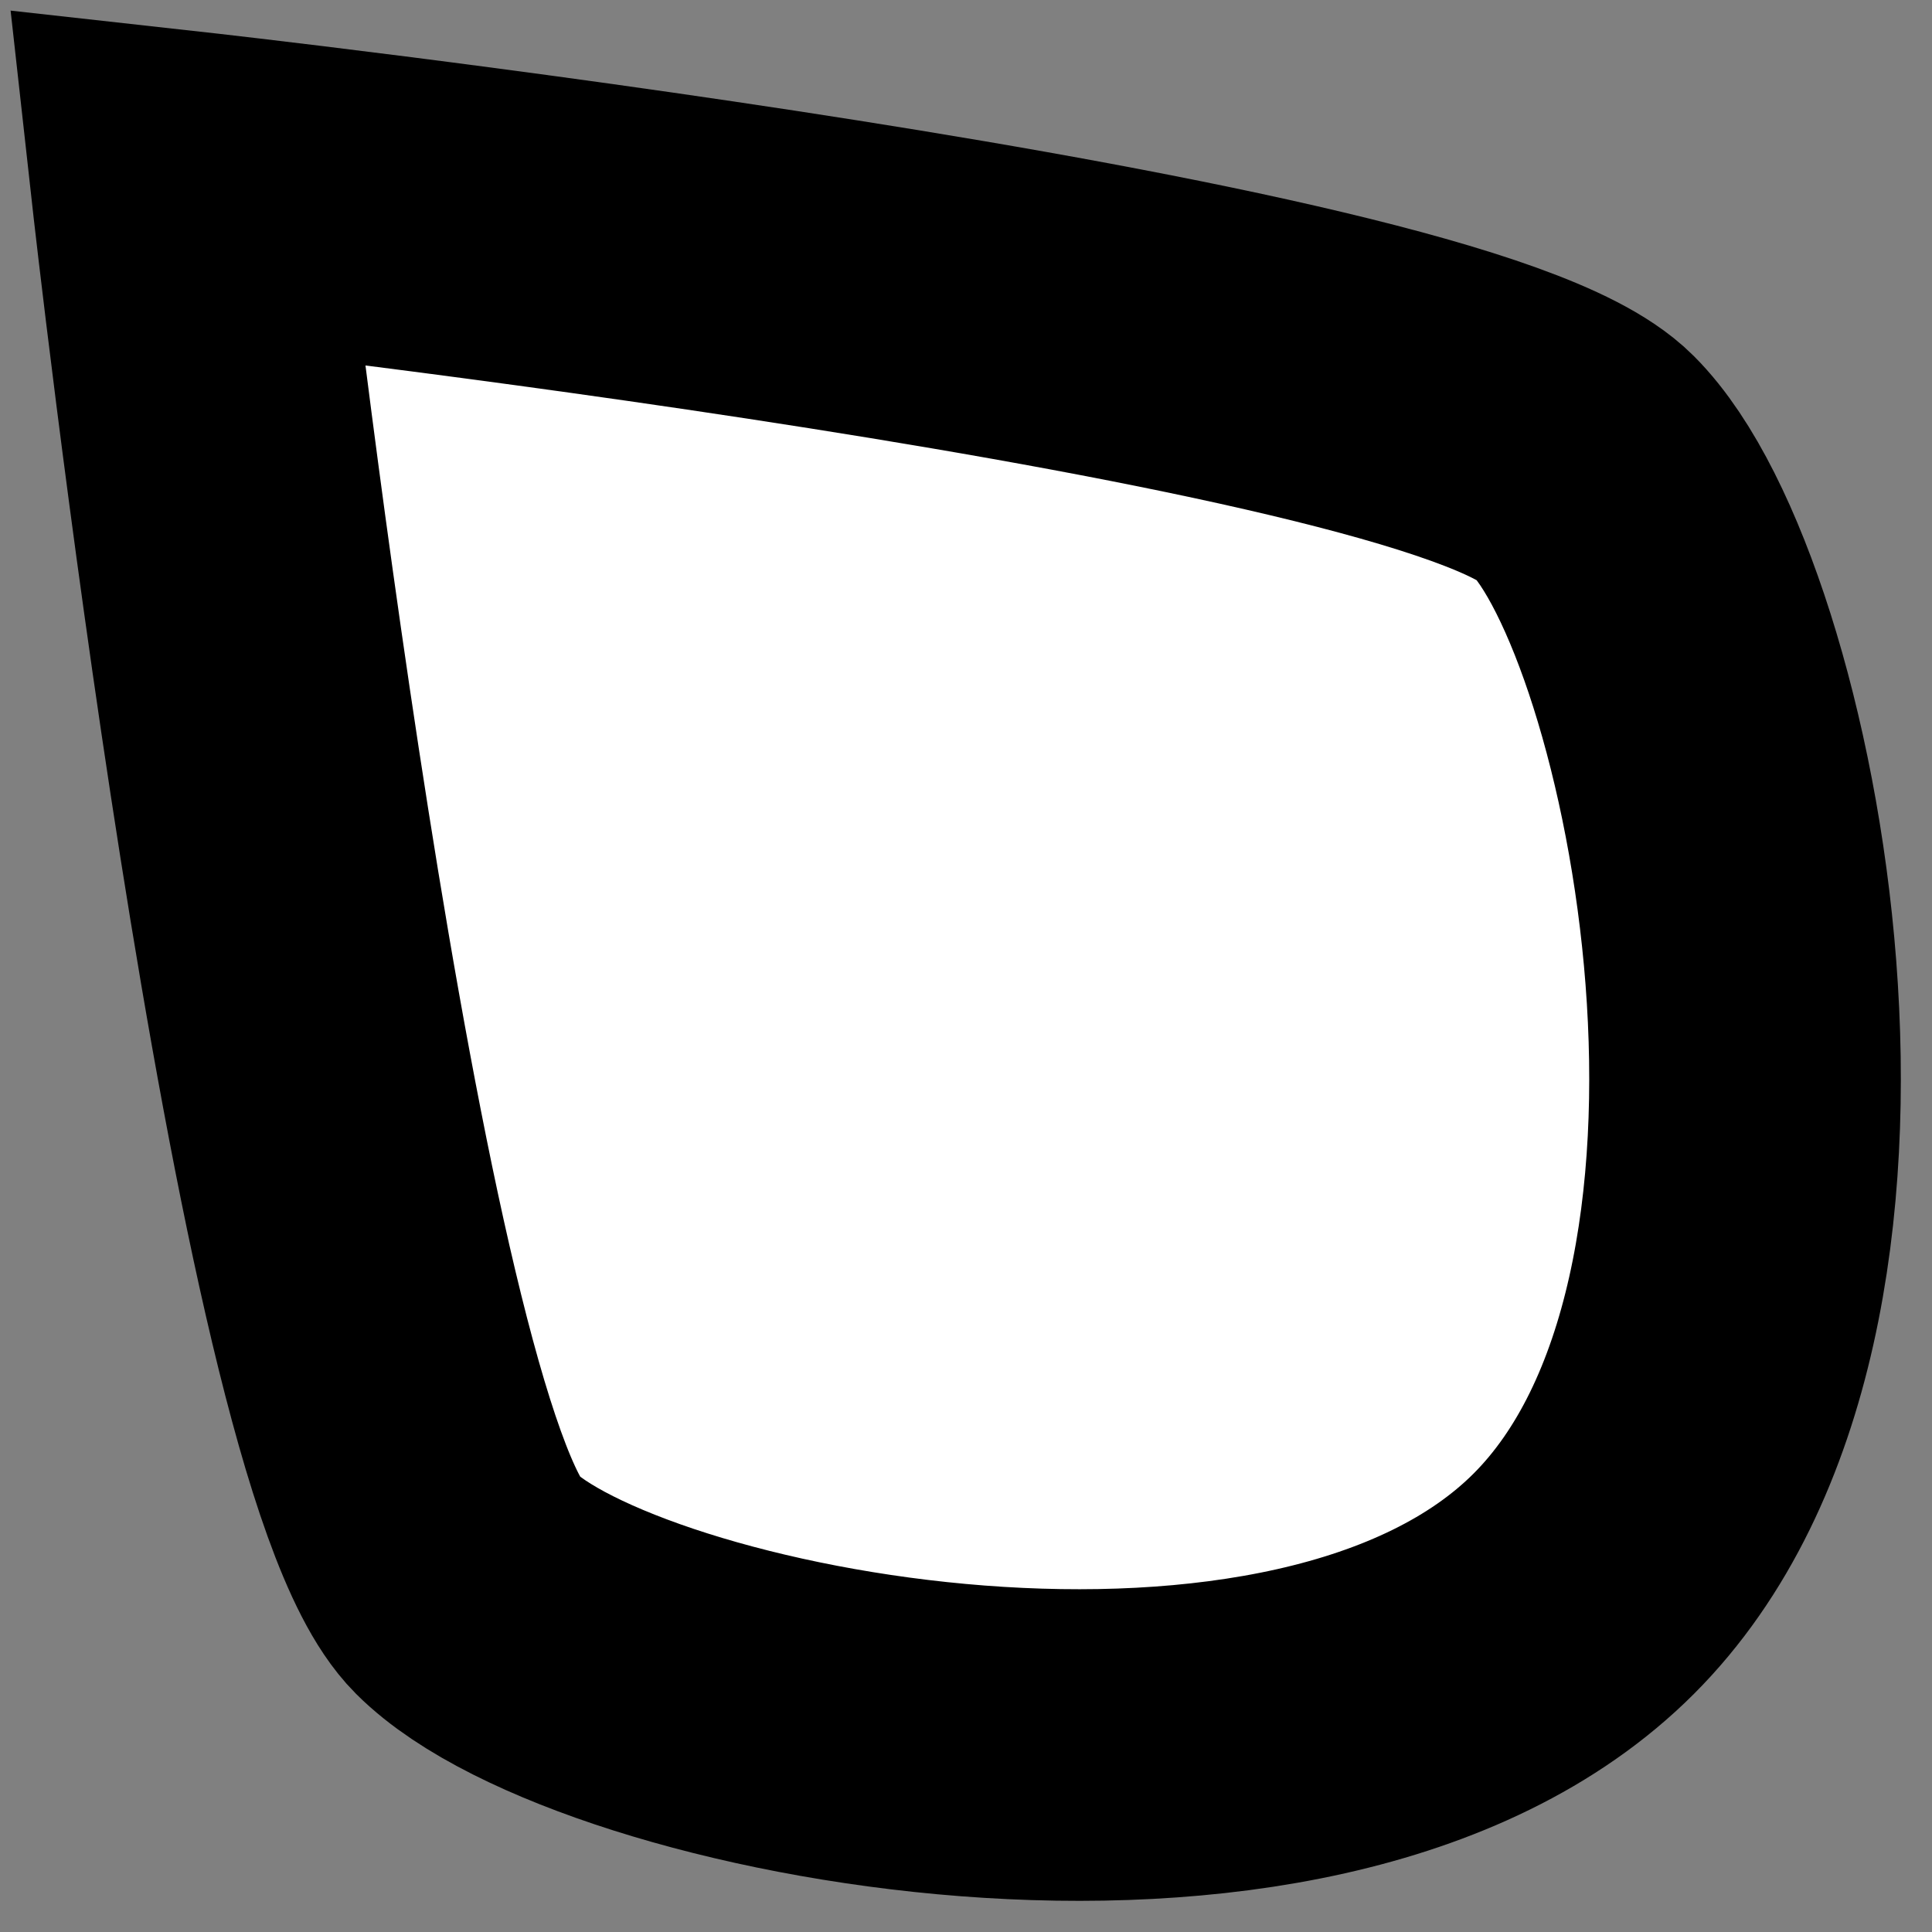<svg width="31" height="31" viewBox="0 0 31 31" fill="none" xmlns="http://www.w3.org/2000/svg">
<rect x="0" y="0" width="31" height="31" fill="#808080" stroke="none"/>
<path d="M25.412 25.412C20.93 29.895 9.724 27.653 7.482 25.412C5.241 23.171 3 3 3 3C3 3 23.171 5.241 25.412 7.482C27.653 9.724 29.895 20.93 25.412 25.412Z" fill="white" stroke="black" stroke-width="5"/>
</svg>
